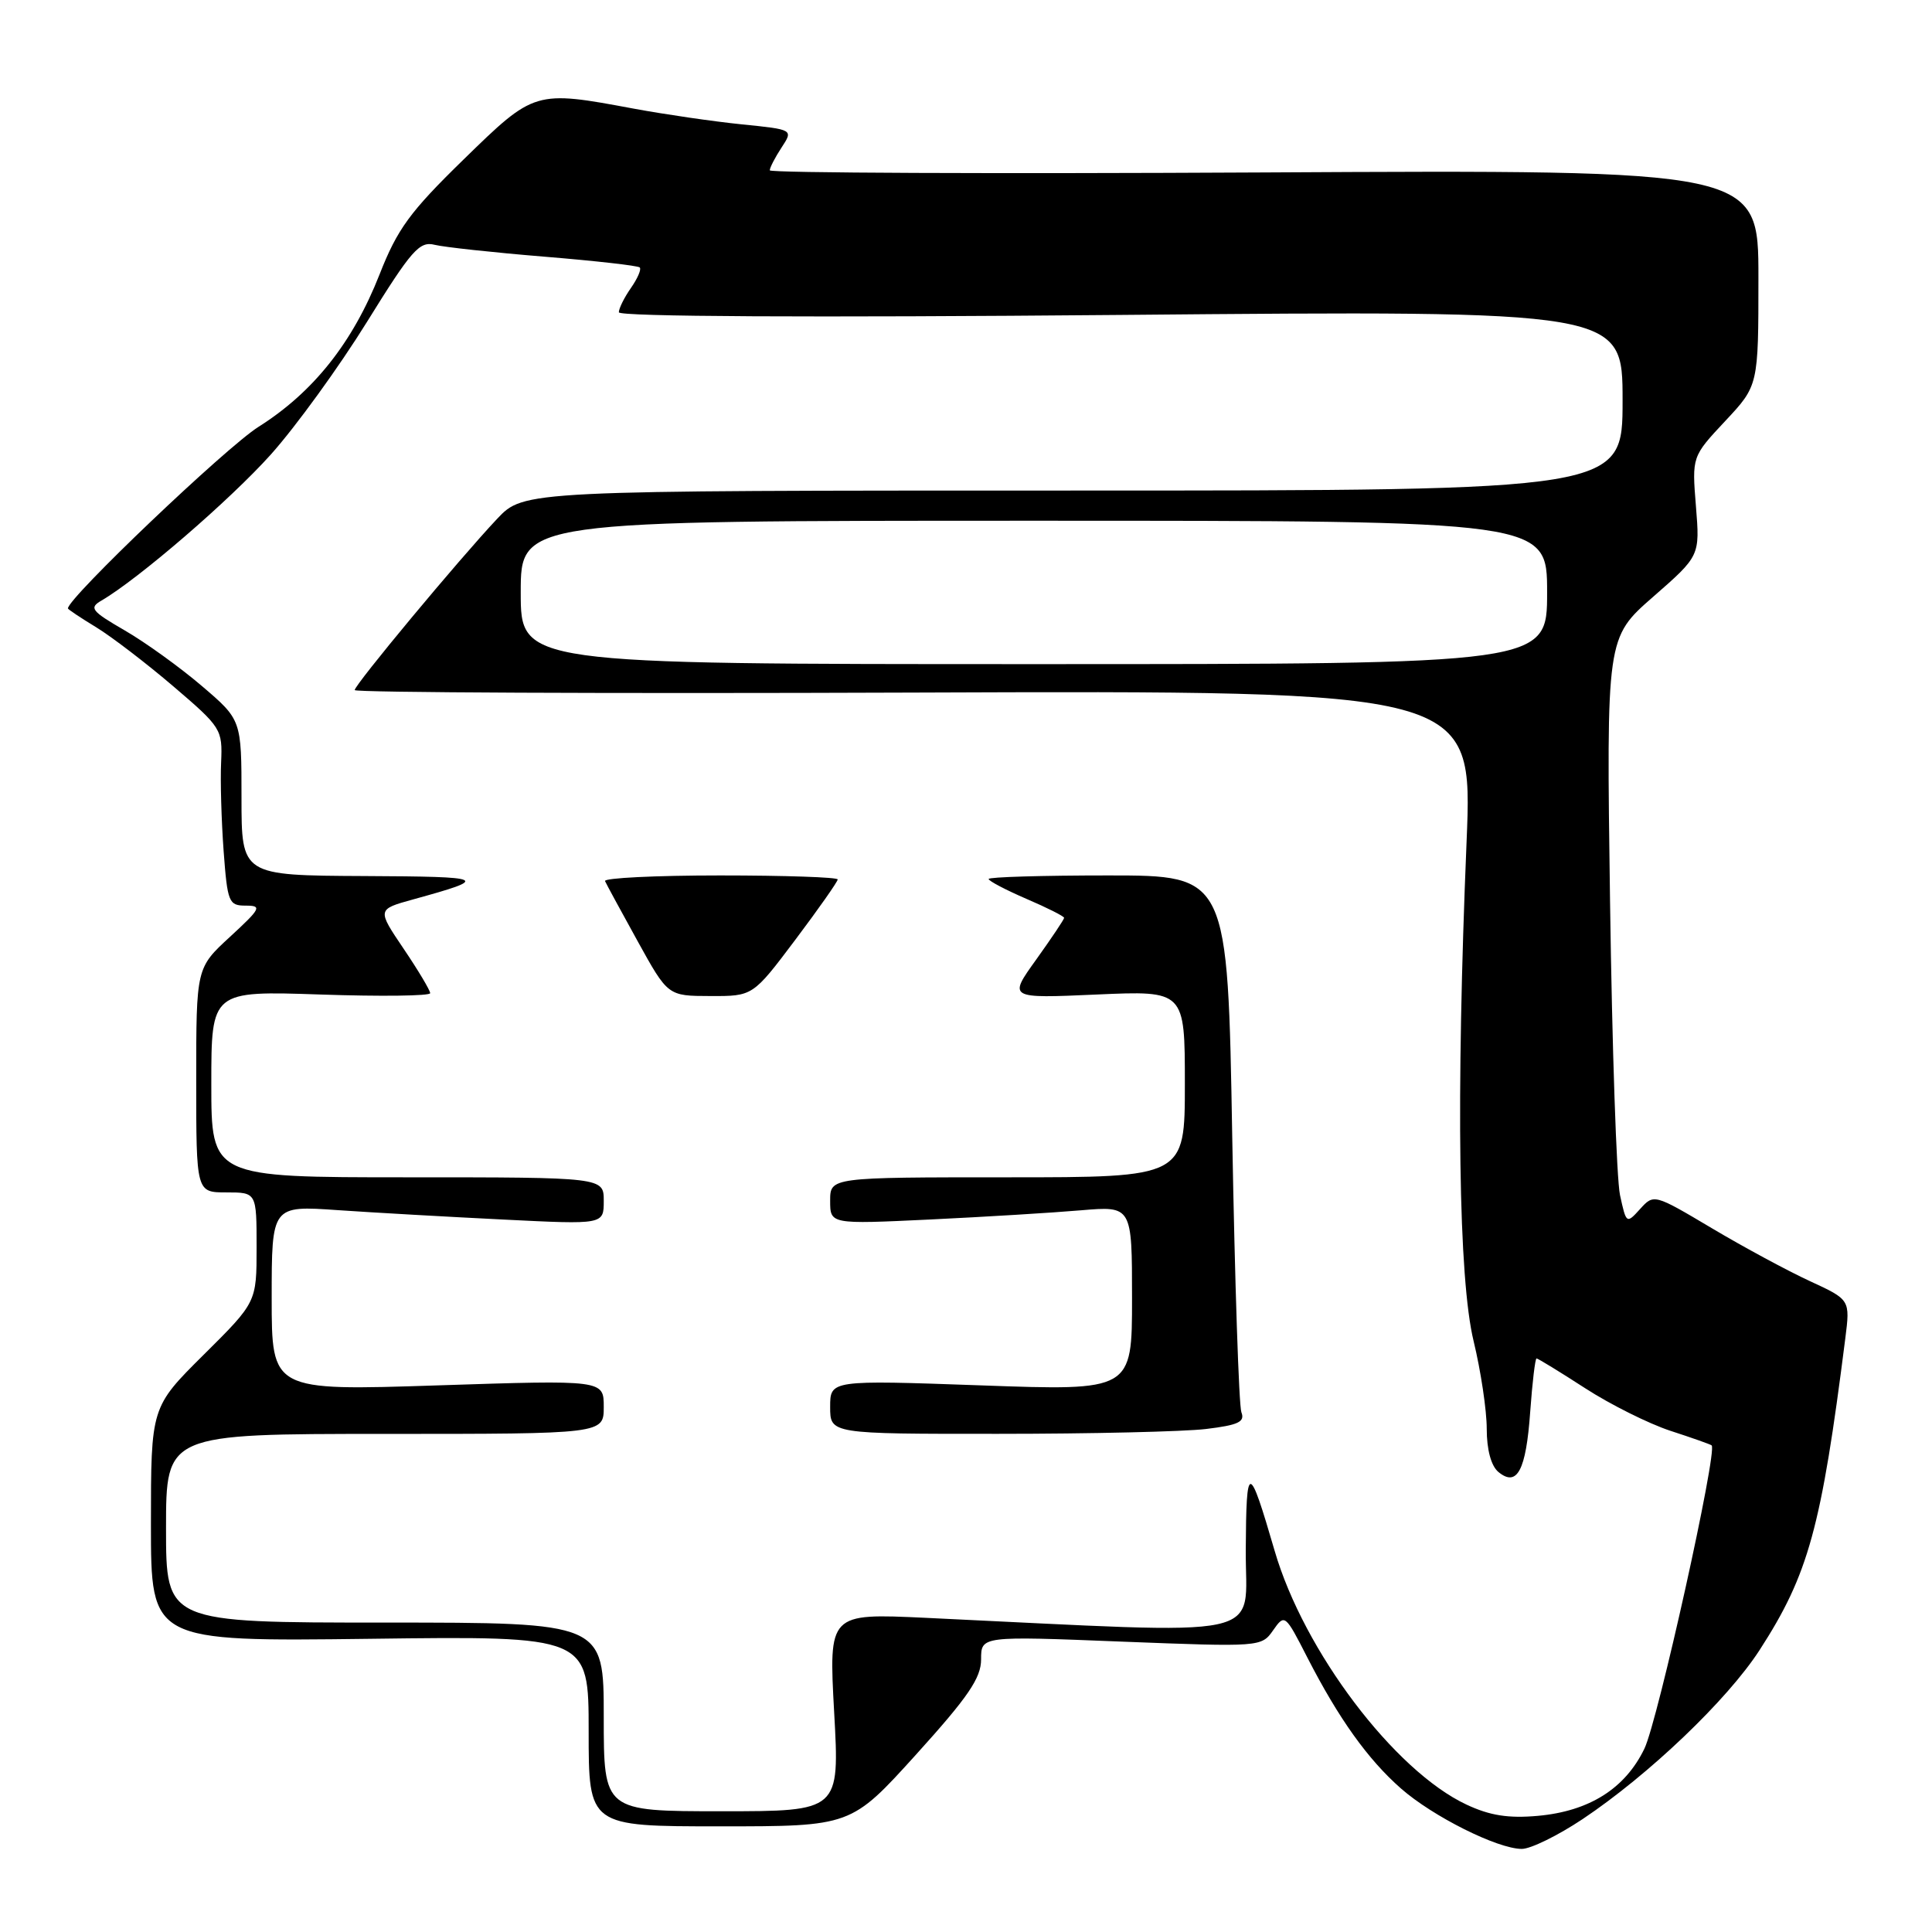 <?xml version="1.0" encoding="UTF-8" standalone="no"?>
<!DOCTYPE svg PUBLIC "-//W3C//DTD SVG 1.1//EN" "http://www.w3.org/Graphics/SVG/1.1/DTD/svg11.dtd" >
<svg xmlns="http://www.w3.org/2000/svg" xmlns:xlink="http://www.w3.org/1999/xlink" version="1.1" viewBox="0 0 256 256">
 <g >
 <path fill="currentColor"
d=" M 209.69 241.05 C 218.49 235.17 228.87 225.26 233.15 218.65 C 239.64 208.62 241.33 202.46 244.51 177.36 C 245.16 172.22 245.16 172.22 239.83 169.76 C 236.90 168.41 231.04 165.25 226.82 162.74 C 219.18 158.20 219.14 158.19 217.32 160.20 C 215.52 162.19 215.49 162.17 214.66 158.36 C 214.20 156.24 213.61 138.75 213.34 119.50 C 212.85 84.50 212.85 84.50 219.05 79.08 C 225.25 73.66 225.25 73.66 224.72 67.08 C 224.19 60.50 224.19 60.50 228.60 55.79 C 233.00 51.09 233.00 51.09 233.00 36.79 C 233.00 22.50 233.00 22.50 167.50 22.85 C 131.48 23.04 102.00 22.92 102.00 22.57 C 102.00 22.22 102.70 20.86 103.56 19.55 C 105.12 17.17 105.12 17.17 98.31 16.48 C 94.56 16.10 88.12 15.16 84.00 14.40 C 70.85 11.95 70.83 11.96 61.41 21.15 C 54.30 28.08 52.65 30.35 50.29 36.37 C 46.74 45.40 41.51 51.98 34.25 56.56 C 29.94 59.28 9.00 79.23 9.00 80.62 C 9.00 80.74 10.69 81.87 12.75 83.12 C 14.81 84.38 19.42 87.91 23.00 90.97 C 29.33 96.38 29.49 96.64 29.30 101.01 C 29.18 103.48 29.34 108.76 29.63 112.75 C 30.14 119.58 30.31 120.00 32.56 120.00 C 34.75 120.00 34.57 120.36 30.48 124.13 C 26.00 128.25 26.00 128.25 26.00 143.13 C 26.00 158.00 26.00 158.00 30.00 158.00 C 34.00 158.00 34.00 158.00 34.00 165.28 C 34.00 172.55 34.00 172.55 27.00 179.50 C 20.00 186.45 20.00 186.45 20.00 201.98 C 20.00 217.51 20.00 217.51 49.00 217.15 C 78.00 216.78 78.00 216.78 78.00 229.39 C 78.00 242.00 78.00 242.00 95.39 242.00 C 112.77 242.00 112.77 242.00 121.39 232.48 C 128.29 224.85 130.00 222.35 130.00 219.87 C 130.00 216.78 130.00 216.78 148.57 217.52 C 167.02 218.24 167.15 218.23 168.69 216.03 C 170.23 213.83 170.29 213.88 173.23 219.63 C 177.38 227.72 181.24 233.12 185.63 236.98 C 189.85 240.69 198.42 244.98 201.64 244.99 C 202.81 245.00 206.43 243.22 209.69 241.05 Z  M 194.32 239.12 C 184.76 234.64 172.76 218.77 168.90 205.50 C 165.46 193.71 165.14 193.70 165.07 205.37 C 164.99 217.46 169.18 216.57 122.65 214.37 C 109.81 213.77 109.81 213.77 110.53 226.88 C 111.26 240.00 111.26 240.00 95.63 240.00 C 80.00 240.00 80.00 240.00 80.00 227.50 C 80.00 215.00 80.00 215.00 51.00 215.00 C 22.00 215.00 22.00 215.00 22.00 202.50 C 22.00 190.00 22.00 190.00 51.00 190.00 C 80.00 190.00 80.00 190.00 80.00 186.42 C 80.00 182.85 80.00 182.85 58.00 183.57 C 36.00 184.29 36.00 184.29 36.00 172.01 C 36.00 159.74 36.00 159.74 44.75 160.35 C 49.56 160.68 59.46 161.24 66.75 161.60 C 80.00 162.26 80.00 162.26 80.00 159.13 C 80.00 156.00 80.00 156.00 54.00 156.00 C 28.00 156.00 28.00 156.00 28.00 143.65 C 28.00 131.29 28.00 131.29 42.50 131.78 C 50.48 132.05 57.00 131.97 57.00 131.60 C 57.00 131.23 55.42 128.58 53.48 125.71 C 49.96 120.50 49.96 120.50 54.73 119.18 C 65.01 116.35 64.61 116.16 48.25 116.08 C 32.00 116.00 32.00 116.00 32.00 105.69 C 32.00 95.38 32.00 95.38 26.75 90.90 C 23.86 88.43 19.27 85.12 16.54 83.54 C 12.10 80.97 11.77 80.55 13.44 79.58 C 18.35 76.72 30.52 66.22 35.90 60.21 C 39.20 56.52 44.92 48.63 48.61 42.68 C 54.54 33.11 55.58 31.93 57.60 32.44 C 58.86 32.75 65.39 33.46 72.12 34.01 C 78.84 34.56 84.54 35.20 84.77 35.44 C 85.01 35.68 84.48 36.90 83.60 38.16 C 82.72 39.42 82.00 40.87 82.00 41.38 C 82.00 41.96 107.43 42.09 148.50 41.73 C 215.00 41.14 215.00 41.14 215.00 53.07 C 215.00 65.00 215.00 65.00 142.20 65.00 C 69.41 65.00 69.41 65.00 65.87 68.75 C 60.83 74.10 47.00 90.73 47.00 91.44 C 47.00 91.77 80.34 91.92 121.08 91.77 C 195.16 91.50 195.16 91.50 194.33 111.50 C 192.92 145.41 193.26 169.44 195.26 177.70 C 196.22 181.66 197.00 186.89 197.00 189.32 C 197.00 192.10 197.58 194.23 198.54 195.04 C 201.02 197.09 202.21 194.86 202.76 187.07 C 203.04 183.18 203.42 180.00 203.60 180.00 C 203.78 180.00 206.68 181.77 210.03 183.94 C 213.38 186.11 218.46 188.64 221.31 189.58 C 224.17 190.51 226.64 191.38 226.80 191.52 C 227.62 192.20 219.67 228.04 217.89 231.71 C 215.34 237.00 210.57 240.00 203.77 240.61 C 199.87 240.96 197.41 240.57 194.32 239.12 Z  M 159.80 189.35 C 164.09 188.83 164.99 188.41 164.49 187.13 C 164.16 186.25 163.62 169.89 163.28 150.77 C 162.68 116.00 162.68 116.00 146.84 116.00 C 138.13 116.00 131.00 116.21 131.00 116.47 C 131.00 116.73 133.25 117.91 136.00 119.10 C 138.75 120.28 141.00 121.41 141.00 121.62 C 141.00 121.83 139.33 124.31 137.30 127.15 C 133.60 132.30 133.60 132.30 145.30 131.78 C 157.00 131.26 157.00 131.26 157.00 143.63 C 157.00 156.00 157.00 156.00 133.50 156.00 C 110.00 156.00 110.00 156.00 110.00 159.11 C 110.00 162.22 110.00 162.22 123.25 161.59 C 130.54 161.24 139.54 160.69 143.25 160.37 C 150.00 159.80 150.00 159.80 150.00 172.04 C 150.00 184.29 150.00 184.29 130.00 183.57 C 110.00 182.86 110.00 182.86 110.00 186.43 C 110.00 190.00 110.00 190.00 132.25 189.99 C 144.49 189.99 156.89 189.70 159.80 189.35 Z  M 105.38 124.53 C 108.47 120.42 111.00 116.82 111.00 116.53 C 111.00 116.24 103.99 116.00 95.42 116.00 C 86.85 116.00 79.98 116.34 80.17 116.75 C 80.35 117.16 82.30 120.75 84.50 124.73 C 88.50 131.97 88.50 131.97 94.13 131.98 C 99.76 132.00 99.76 132.00 105.38 124.53 Z  M 69.00 78.50 C 69.00 69.00 69.00 69.00 137.00 69.00 C 205.00 69.00 205.00 69.00 205.00 78.50 C 205.00 88.00 205.00 88.00 137.00 88.00 C 69.00 88.00 69.00 88.00 69.00 78.50 Z "/>
</g>
</svg>